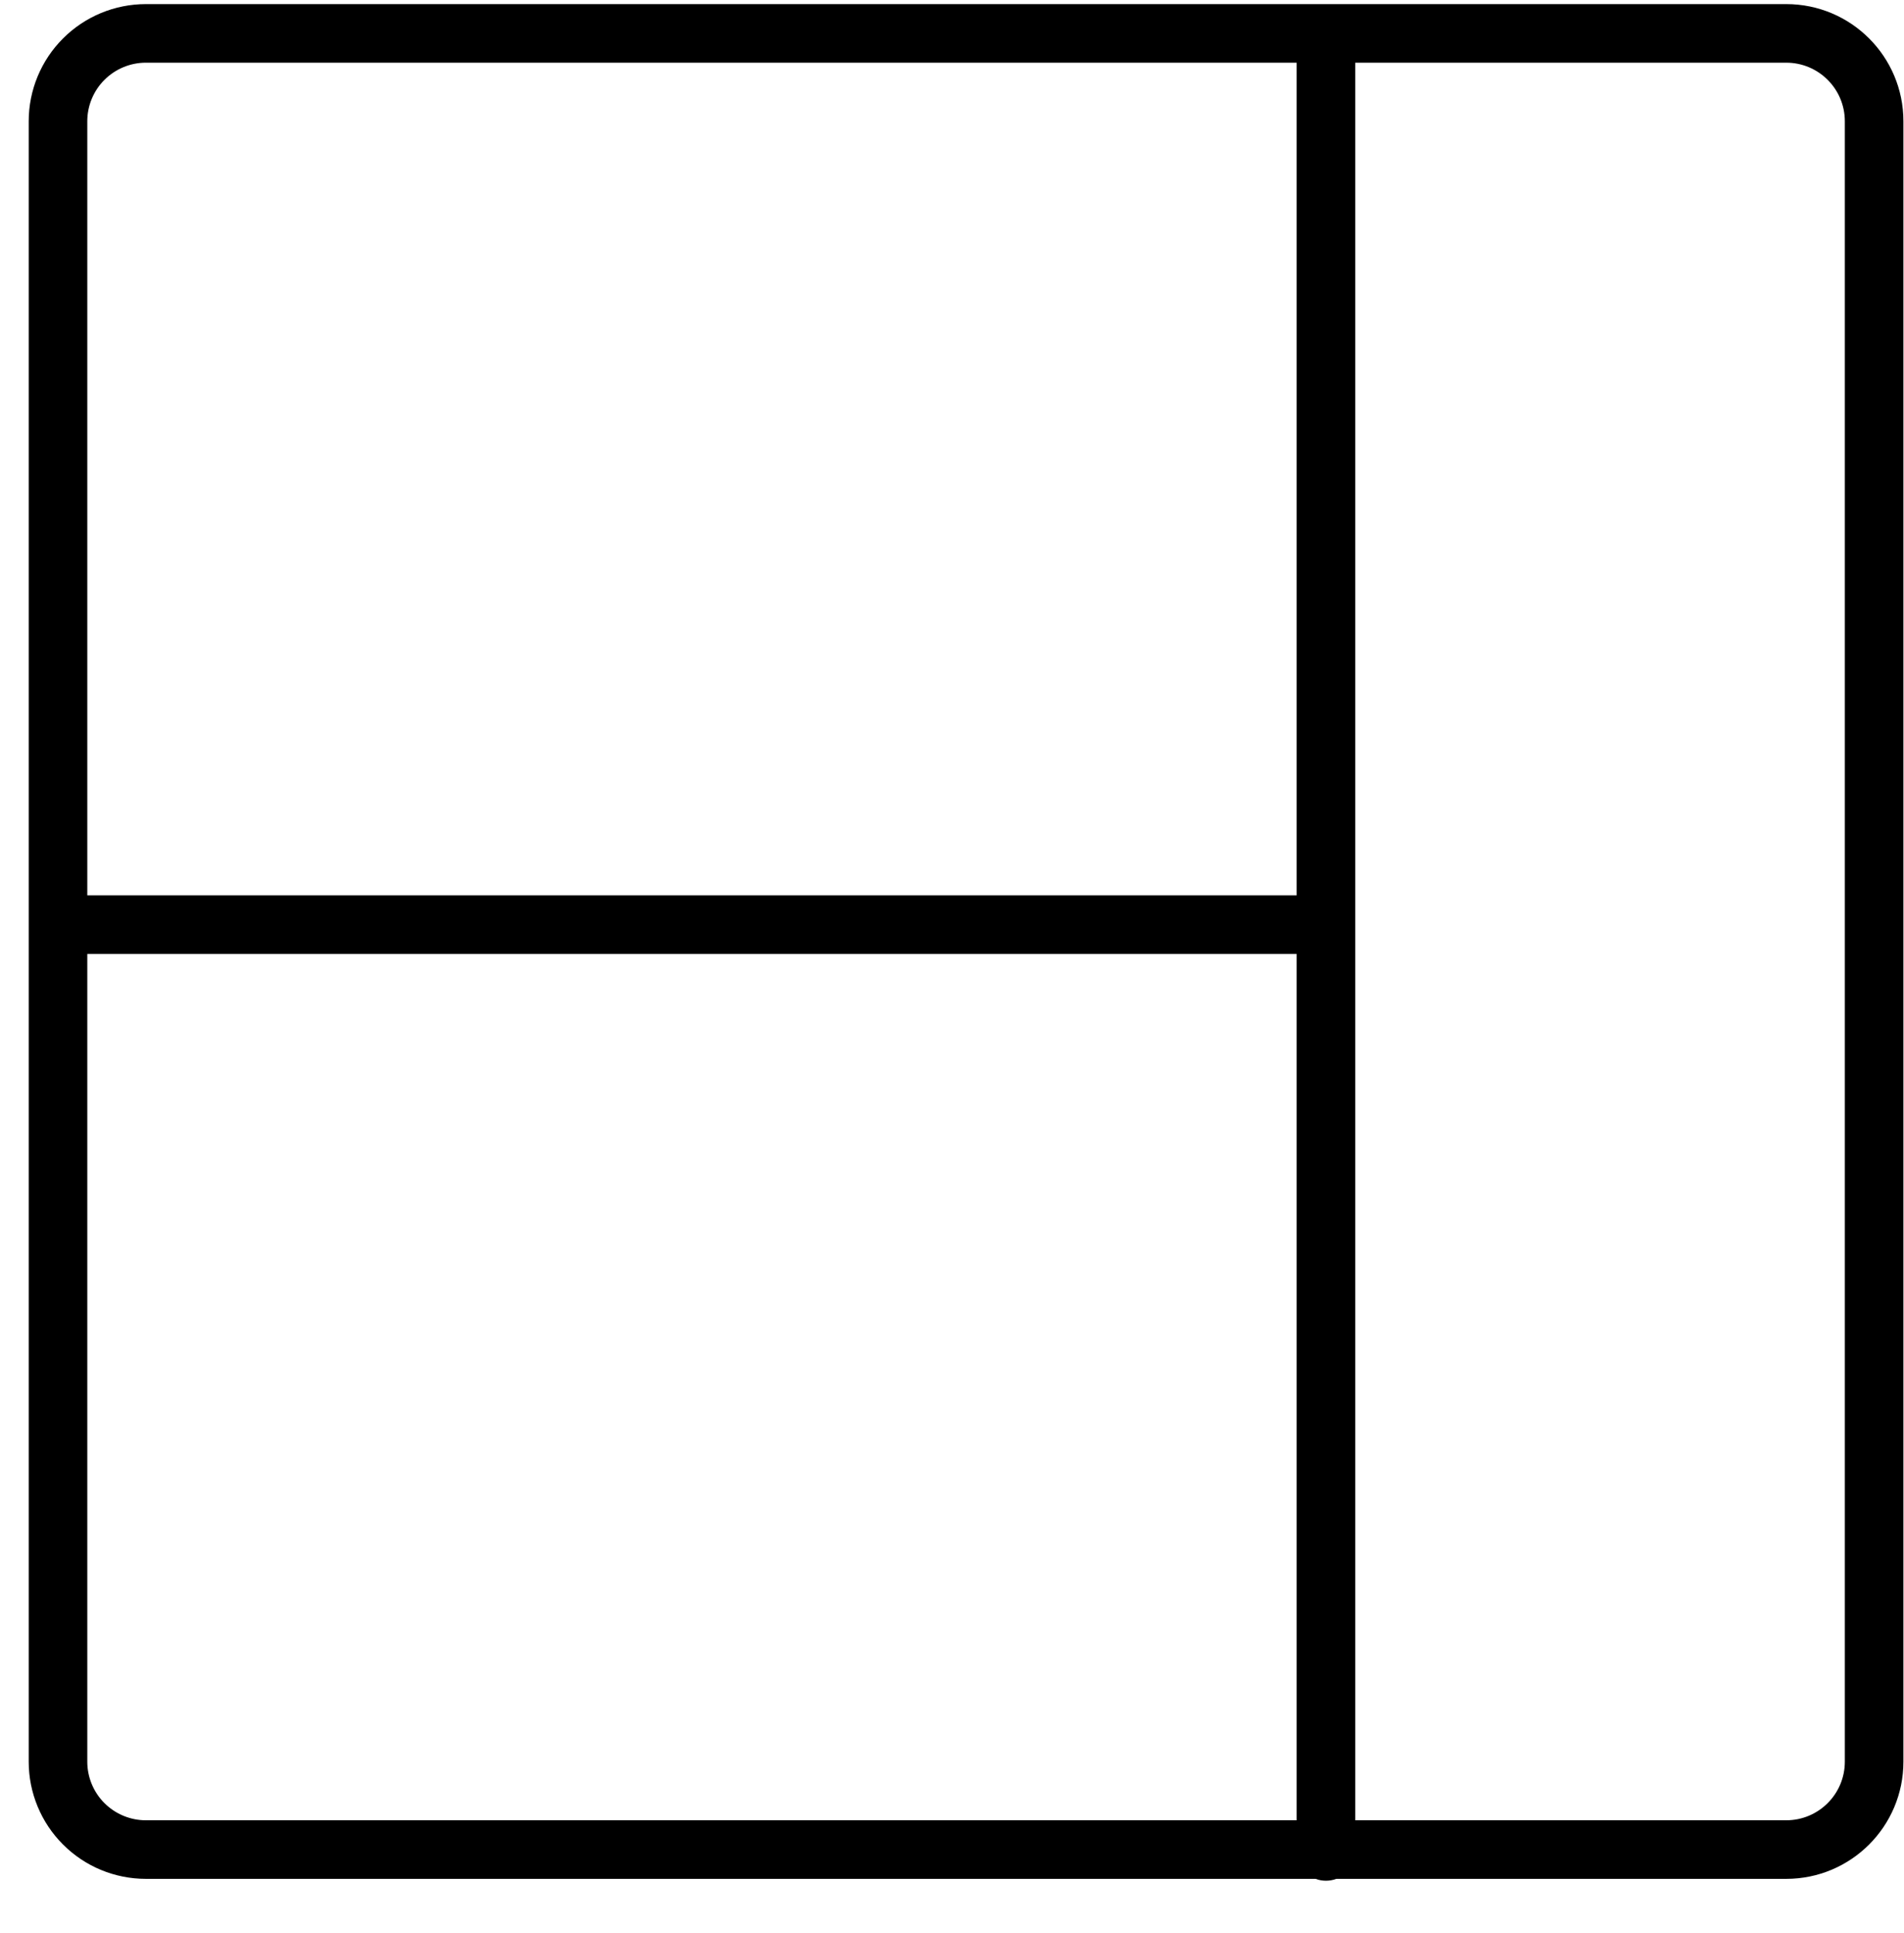 <svg width="65" height="66" viewBox="0 0 65 66" fill="none" xmlns="http://www.w3.org/2000/svg">
<path d="M44.913 64.14H4.98C3.919 64.14 2.902 63.719 2.152 62.968C1.401 62.218 0.98 61.201 0.98 60.14V4.14C0.98 3.079 1.401 2.062 2.152 1.312C2.902 0.561 3.919 0.14 4.98 0.14H60.98C63.189 0.14 64.98 1.931 64.98 4.14V60.14C64.98 62.349 63.189 64.14 60.98 64.14H45.619C45.509 64.182 45.39 64.204 45.266 64.204C45.142 64.204 45.023 64.182 44.913 64.14ZM46.266 62.14H60.98C62.085 62.14 62.98 61.245 62.98 60.14V4.14C62.98 3.035 62.085 2.14 60.98 2.14H46.266V62.14ZM44.266 2.14H4.98C4.45 2.14 3.941 2.351 3.566 2.726C3.191 3.101 2.98 3.61 2.98 4.14V30.566H44.266V2.14ZM2.98 32.566V60.14C2.98 60.67 3.191 61.179 3.566 61.554C3.941 61.929 4.45 62.14 4.98 62.14H44.266V32.566H2.98Z" fill="black"/>
</svg>
